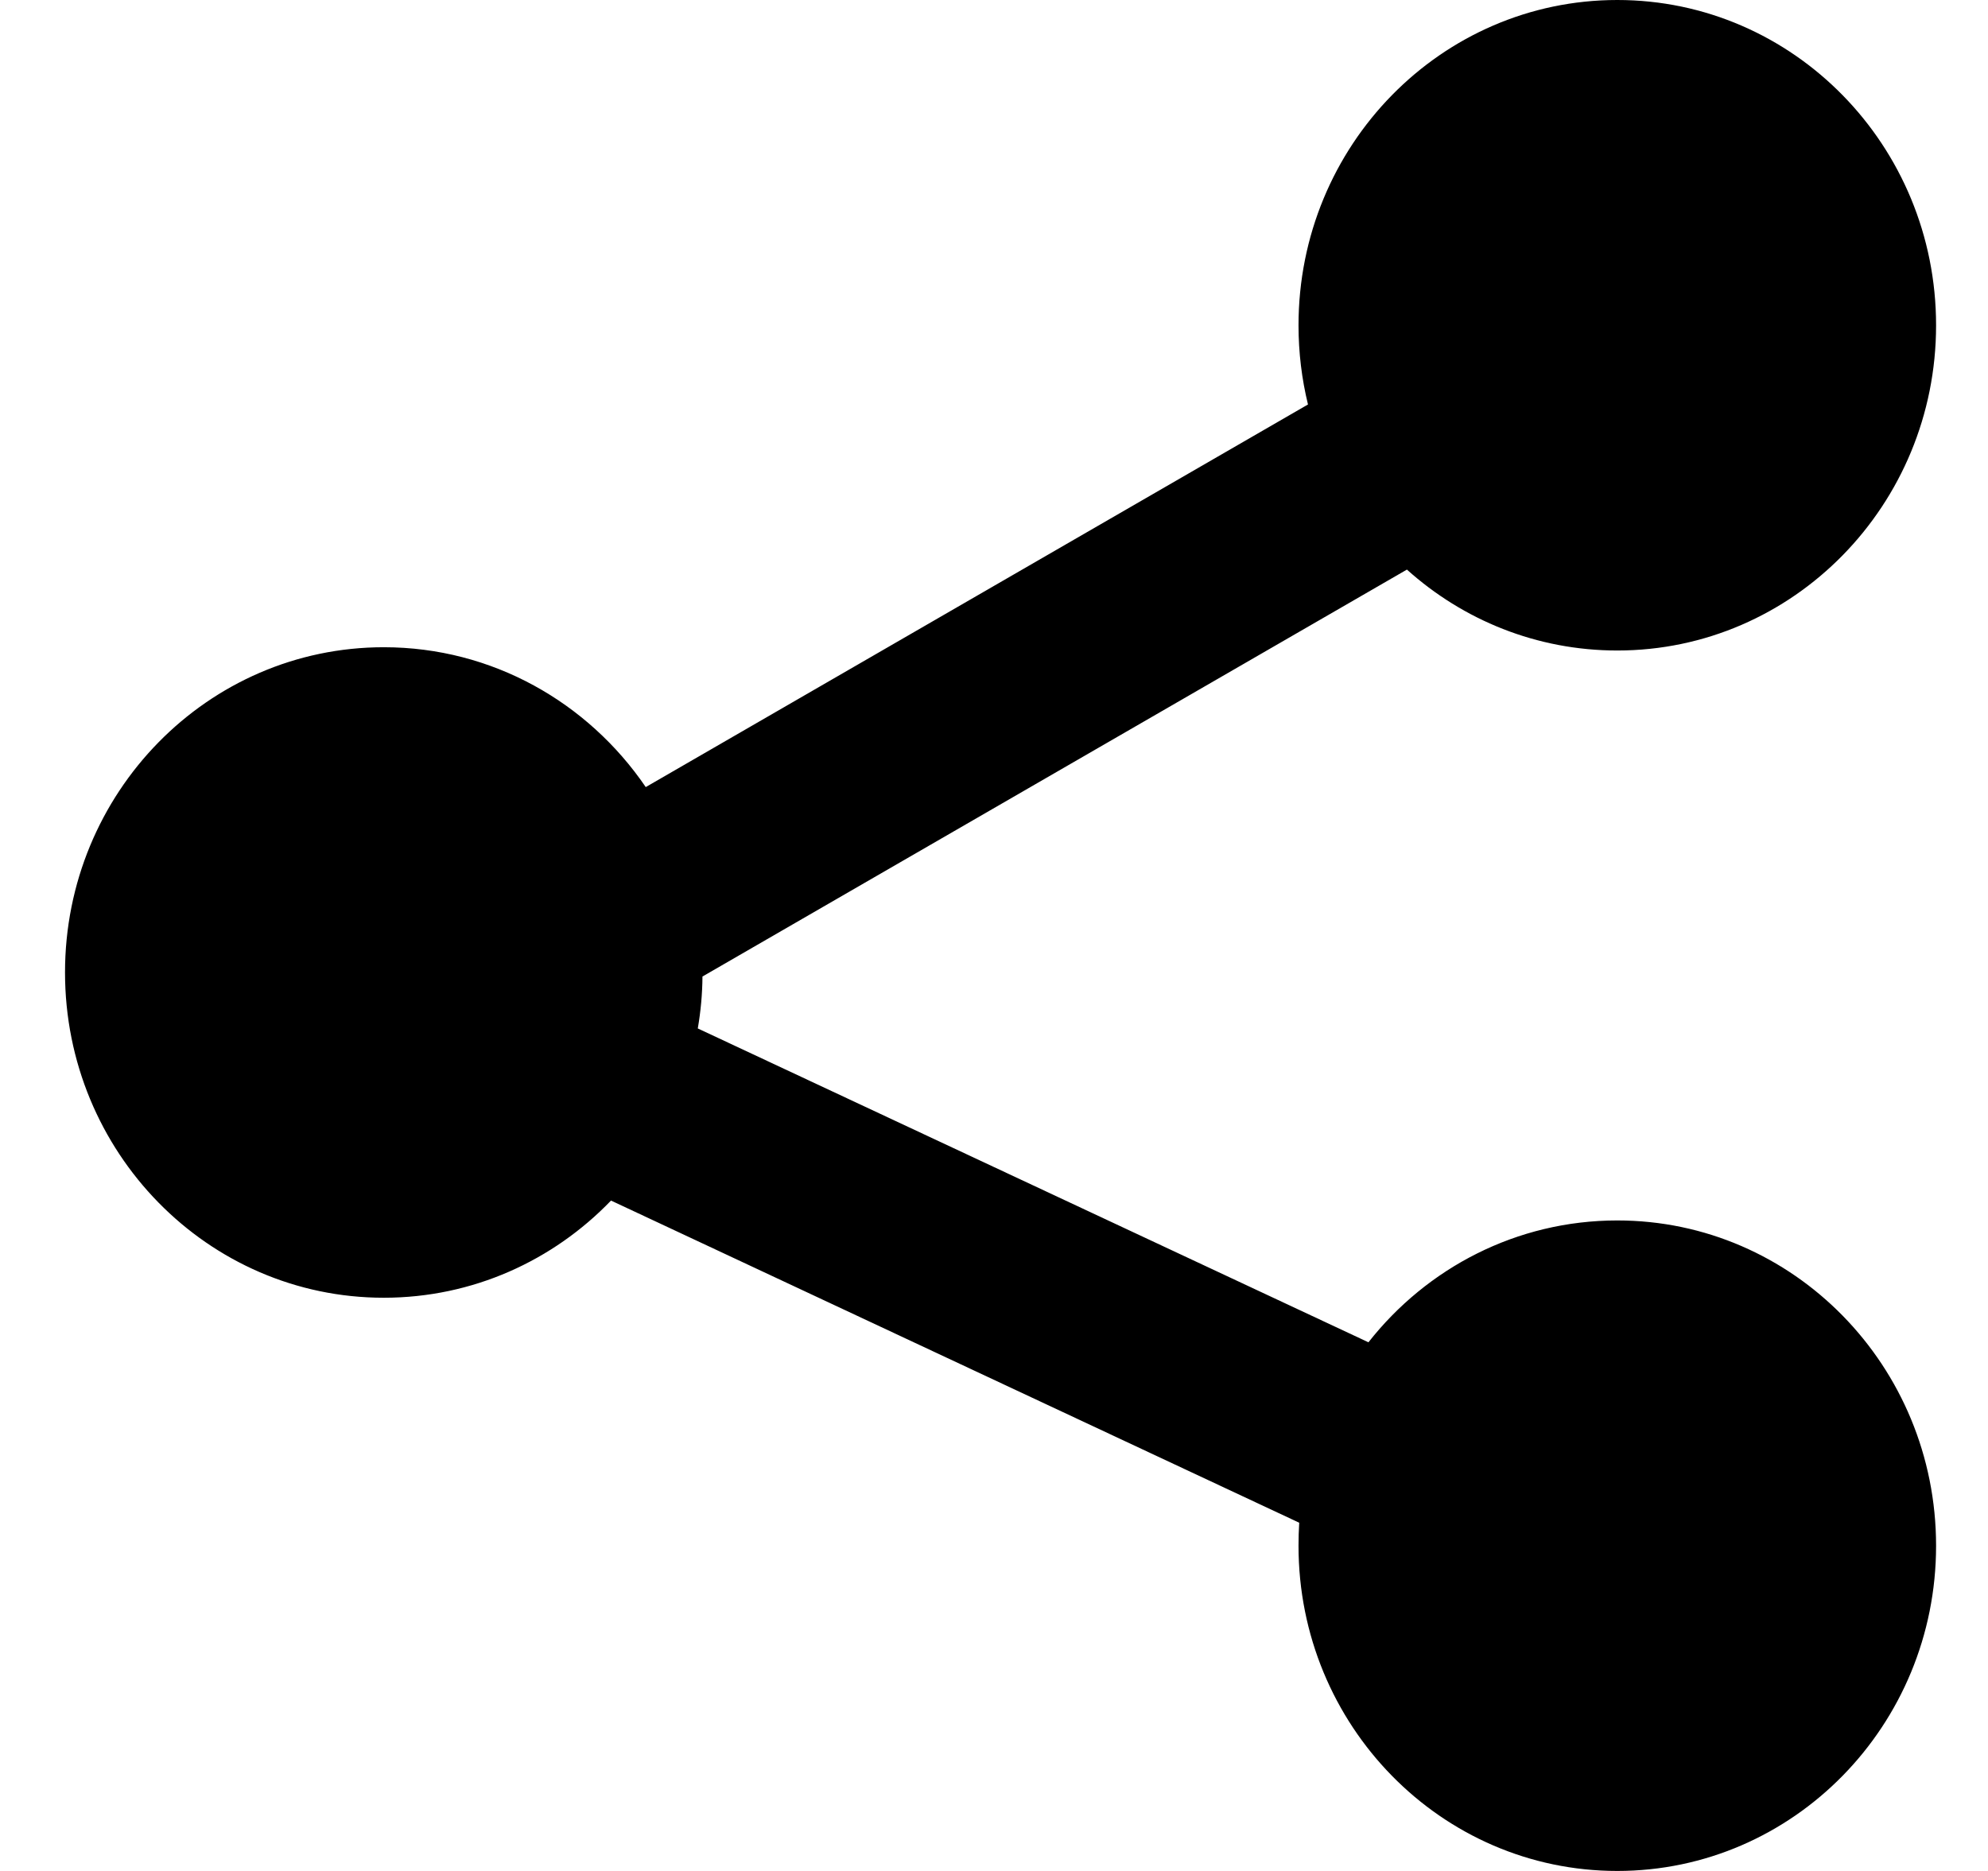 <svg width="17" height="16" viewBox="0 0 17 16" xmlns="http://www.w3.org/2000/svg">
<path fill-rule="evenodd" clip-rule="evenodd" d="M16.556 2.782C16.556 4.318 15.335 5.563 13.83 5.563C13.14 5.563 12.511 5.302 12.031 4.871L6.007 8.351C6.006 8.502 5.992 8.65 5.967 8.795L11.702 11.479C12.201 10.844 12.969 10.437 13.83 10.437C15.335 10.437 16.556 11.682 16.556 13.219C16.556 14.755 15.335 16 13.83 16C12.324 16 11.104 14.755 11.104 13.219C11.104 13.152 11.106 13.087 11.11 13.022L5.225 10.267C4.731 10.78 4.043 11.098 3.282 11.098C1.776 11.098 0.556 9.852 0.556 8.316C0.556 6.78 1.776 5.535 3.282 5.535C4.21 5.535 5.029 6.008 5.522 6.731L11.185 3.459C11.132 3.242 11.104 3.015 11.104 2.782C11.104 1.245 12.324 0 13.83 0C15.335 0 16.556 1.245 16.556 2.782Z"/>
</svg>

